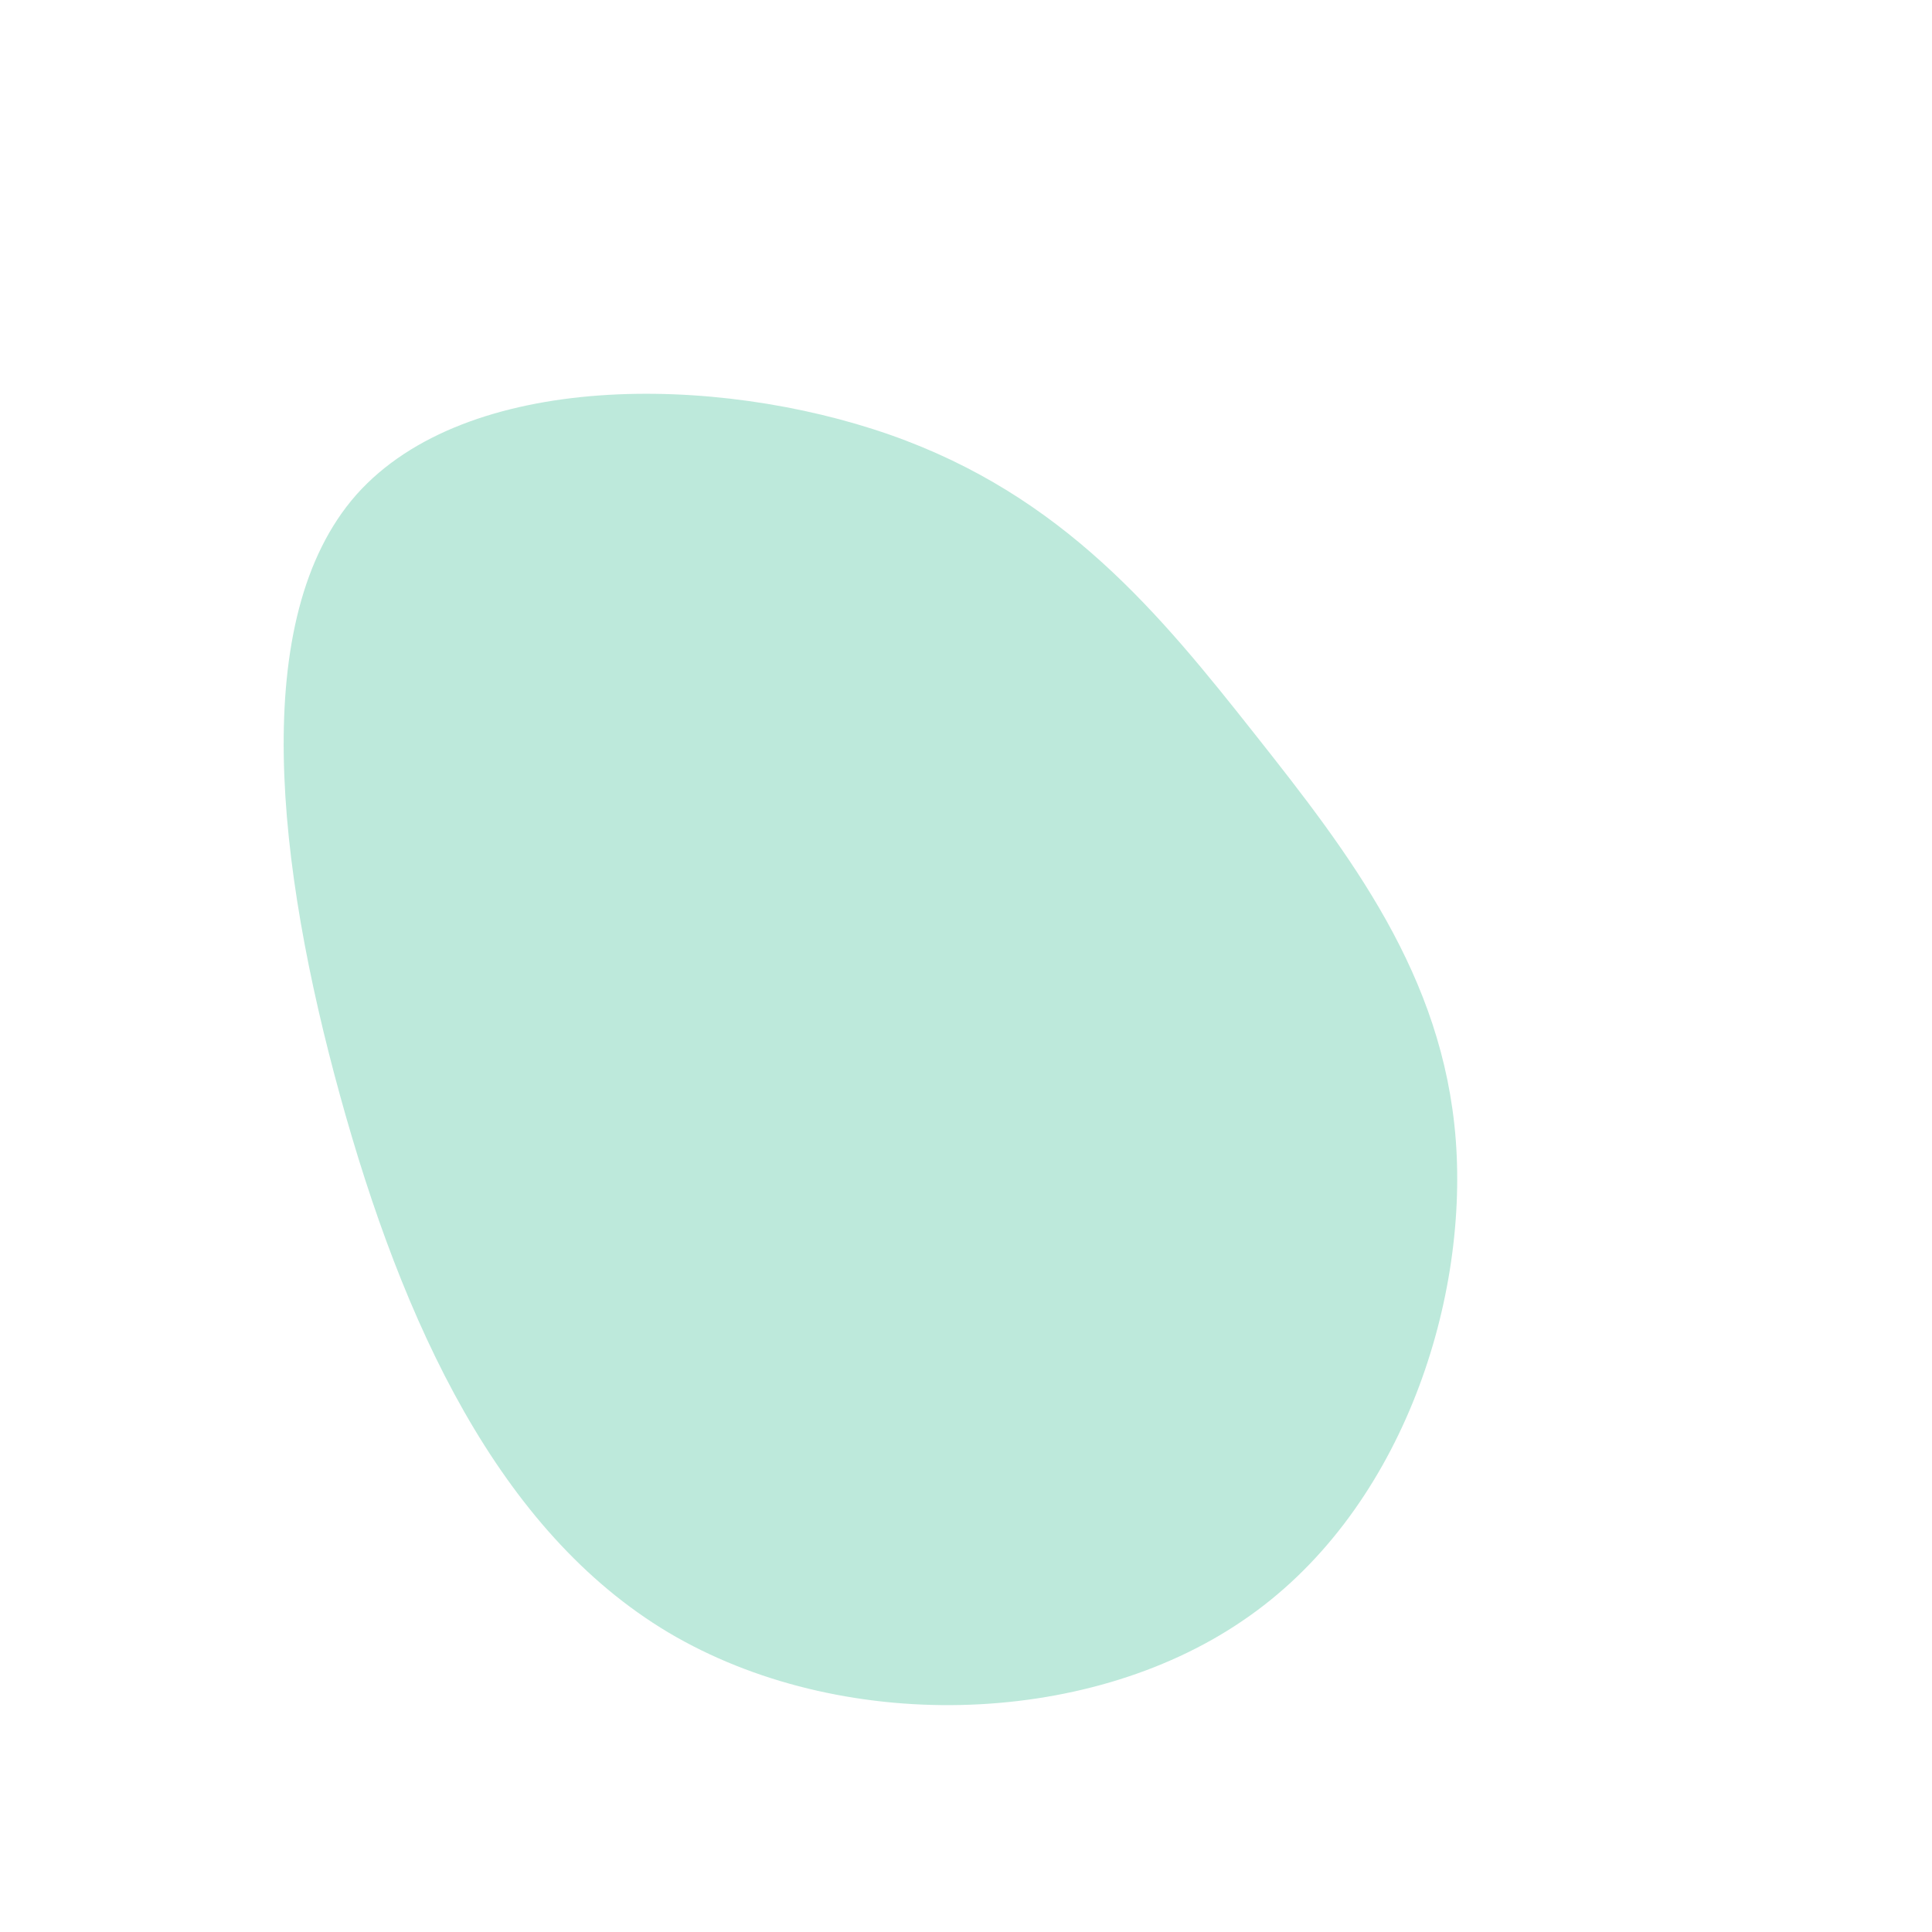 <?xml version="1.0" standalone="no"?>
<svg viewBox="0 0 200 200" xmlns="http://www.w3.org/2000/svg">
  <path fill="#BDE9DB" d="M29.9,-24C39.8,-11.5,49.4,1,50.7,18C52,35.1,44.9,56.8,28.6,67.8C12.3,78.9,-13.1,79.5,-30.8,69C-48.4,58.5,-58.3,37,-64.8,13.4C-71.3,-10.2,-74.4,-36,-63.1,-48.8C-51.7,-61.6,-25.9,-61.3,-7.9,-55C10.1,-48.7,20.1,-36.4,29.9,-24Z" transform="translate(100 100)" />
</svg>
